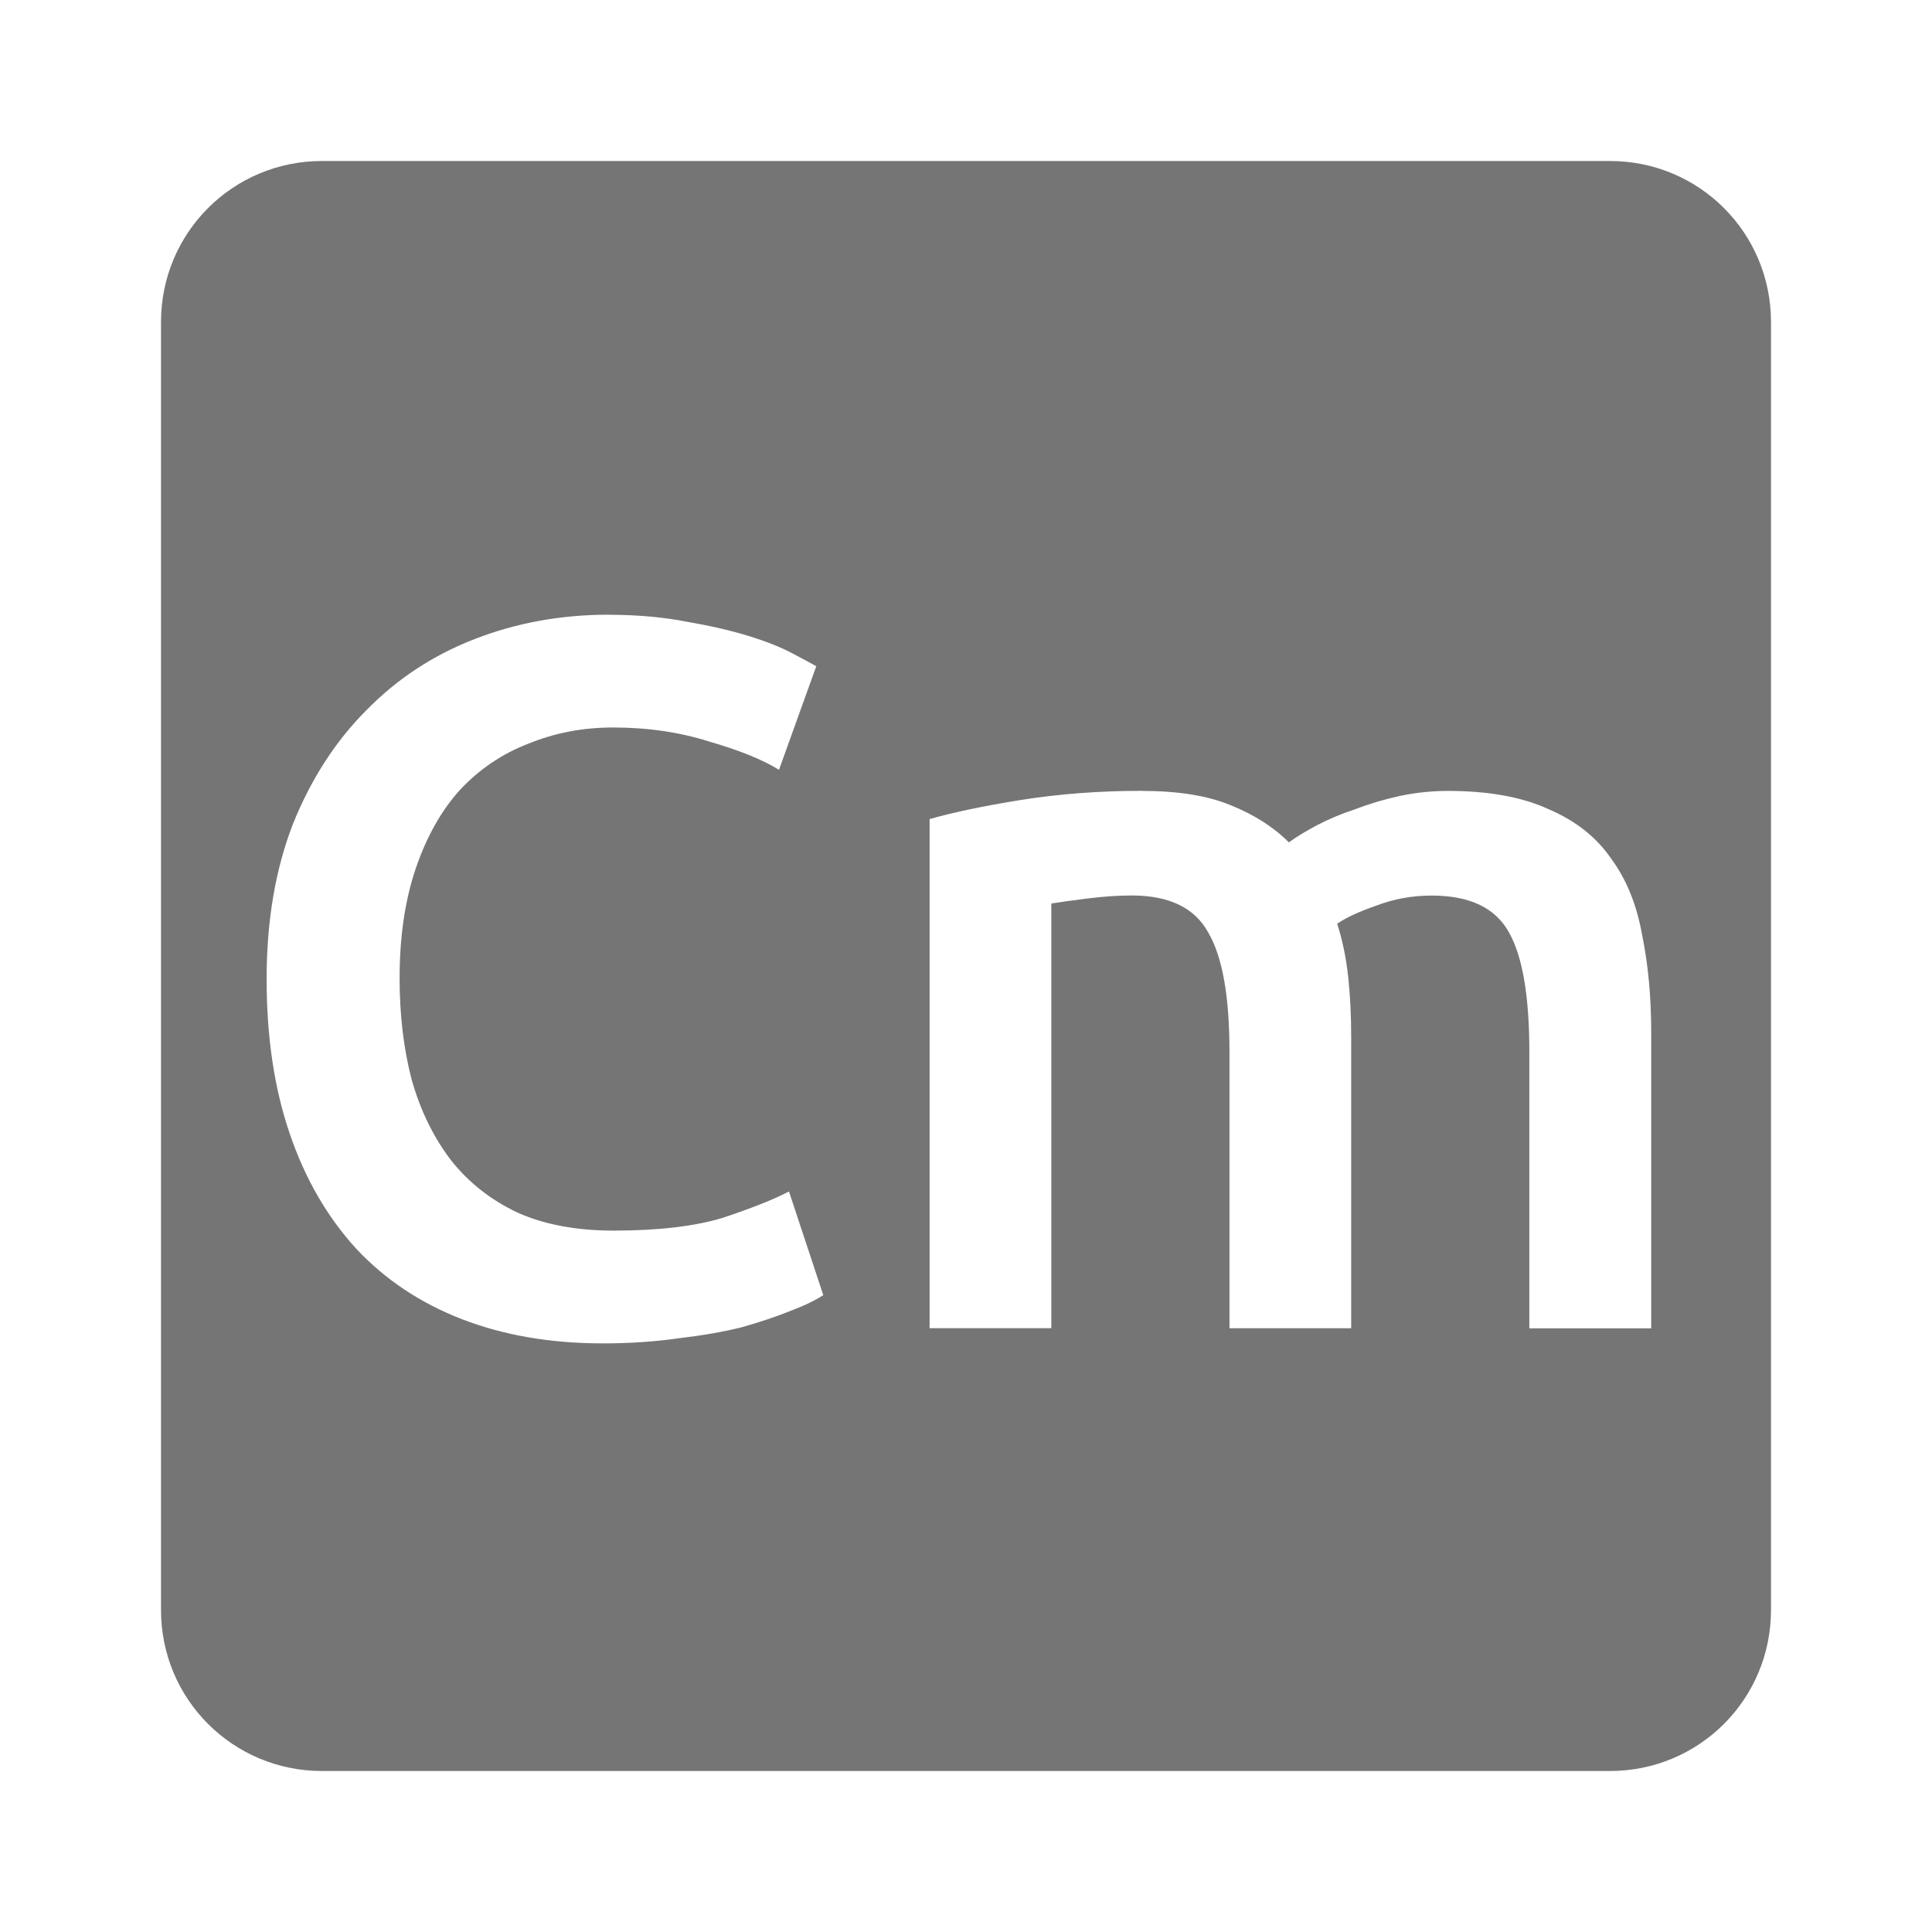 <svg viewBox="0 0 24 24" xmlns="http://www.w3.org/2000/svg">
 <path style="fill:#757575;fill-opacity:1" d="m 4 2 c -1.108 0 -2 0.892 -2 2 l 0 16 c 0 1.108 0.892 2 2 2 l 16 0 c 1.108 0 2 -0.892 2 -2 l 0 -16 c 0 -1.108 -0.892 -2 -2 -2 l -16 0 z m 3.563 5.637 c 0.358 0 0.685 0.03 0.977 0.088 0.292 0.05 0.545 0.109 0.762 0.176 0.217 0.067 0.395 0.138 0.537 0.213 0.142 0.075 0.242 0.129 0.301 0.162 l -0.463 1.287 c -0.2 -0.125 -0.488 -0.241 -0.863 -0.35 -0.367 -0.117 -0.766 -0.176 -1.199 -0.176 -0.375 0 -0.726 0.068 -1.051 0.201 -0.325 0.125 -0.608 0.316 -0.85 0.574 c -0.233 0.258 -0.415 0.583 -0.549 0.975 -0.133 0.392 -0.201 0.847 -0.201 1.363 0 0.458 0.05 0.878 0.15 1.262 0.108 0.383 0.272 0.717 0.488 1 0.217 0.275 0.491 0.492 0.824 0.65 0.333 0.15 0.733 0.225 1.199 0.225 0.558 0 1.013 -0.054 1.363 -0.162 0.35 -0.117 0.621 -0.224 0.813 -0.324 l 0.426 1.287 c -0.1 0.067 -0.239 0.133 -0.414 0.199 -0.167 0.067 -0.366 0.135 -0.6 0.201 -0.233 0.058 -0.495 0.103 -0.787 0.137 -0.292 0.042 -0.604 0.063 -0.938 0.063 -0.65 0 -1.233 -0.101 -1.75 -0.301 -0.517 -0.2 -0.954 -0.492 -1.313 -0.875 c -0.358 -0.392 -0.633 -0.865 -0.824 -1.424 -0.192 -0.558 -0.289 -1.201 -0.289 -1.926 c 0 -0.725 0.11 -1.365 0.326 -1.924 0.225 -0.558 0.529 -1.031 0.912 -1.414 c 0.383 -0.392 0.833 -0.687 1.35 -0.887 0.517 -0.2 1.07 -0.301 1.662 -0.301 z m 6.621 2.188 c 0.45 0 0.816 0.059 1.1 0.176 0.292 0.117 0.535 0.271 0.727 0.463 0.092 -0.067 0.208 -0.138 0.35 -0.213 0.142 -0.075 0.3 -0.141 0.475 -0.199 0.175 -0.067 0.359 -0.122 0.551 -0.164 0.2 -0.042 0.4 -0.063 0.6 -0.063 0.508 0 0.925 0.077 1.25 0.227 0.333 0.142 0.592 0.345 0.775 0.611 0.192 0.258 0.32 0.576 0.387 0.951 0.075 0.367 0.113 0.769 0.113 1.211 l 0 3.676 -1.514 0 0 -3.438 c 0 -0.683 -0.083 -1.175 -0.25 -1.475 c -0.167 -0.308 -0.488 -0.463 -0.963 -0.463 c -0.242 0 -0.471 0.042 -0.688 0.125 -0.217 0.075 -0.378 0.15 -0.486 0.225 0.067 0.208 0.112 0.429 0.137 0.662 0.025 0.233 0.037 0.483 0.037 0.75 l 0 3.613 -1.512 0 0 -3.438 c 0 -0.683 -0.087 -1.175 -0.262 -1.475 c -0.167 -0.308 -0.485 -0.463 -0.951 -0.463 c -0.167 0 -0.349 0.012 -0.549 0.037 -0.2 0.025 -0.351 0.046 -0.451 0.063 l 0 5.275 -1.512 0 0 -6.324 c 0.292 -0.083 0.67 -0.163 1.137 -0.238 0.475 -0.075 0.975 -0.113 1.5 -0.113 z"/>
</svg>
